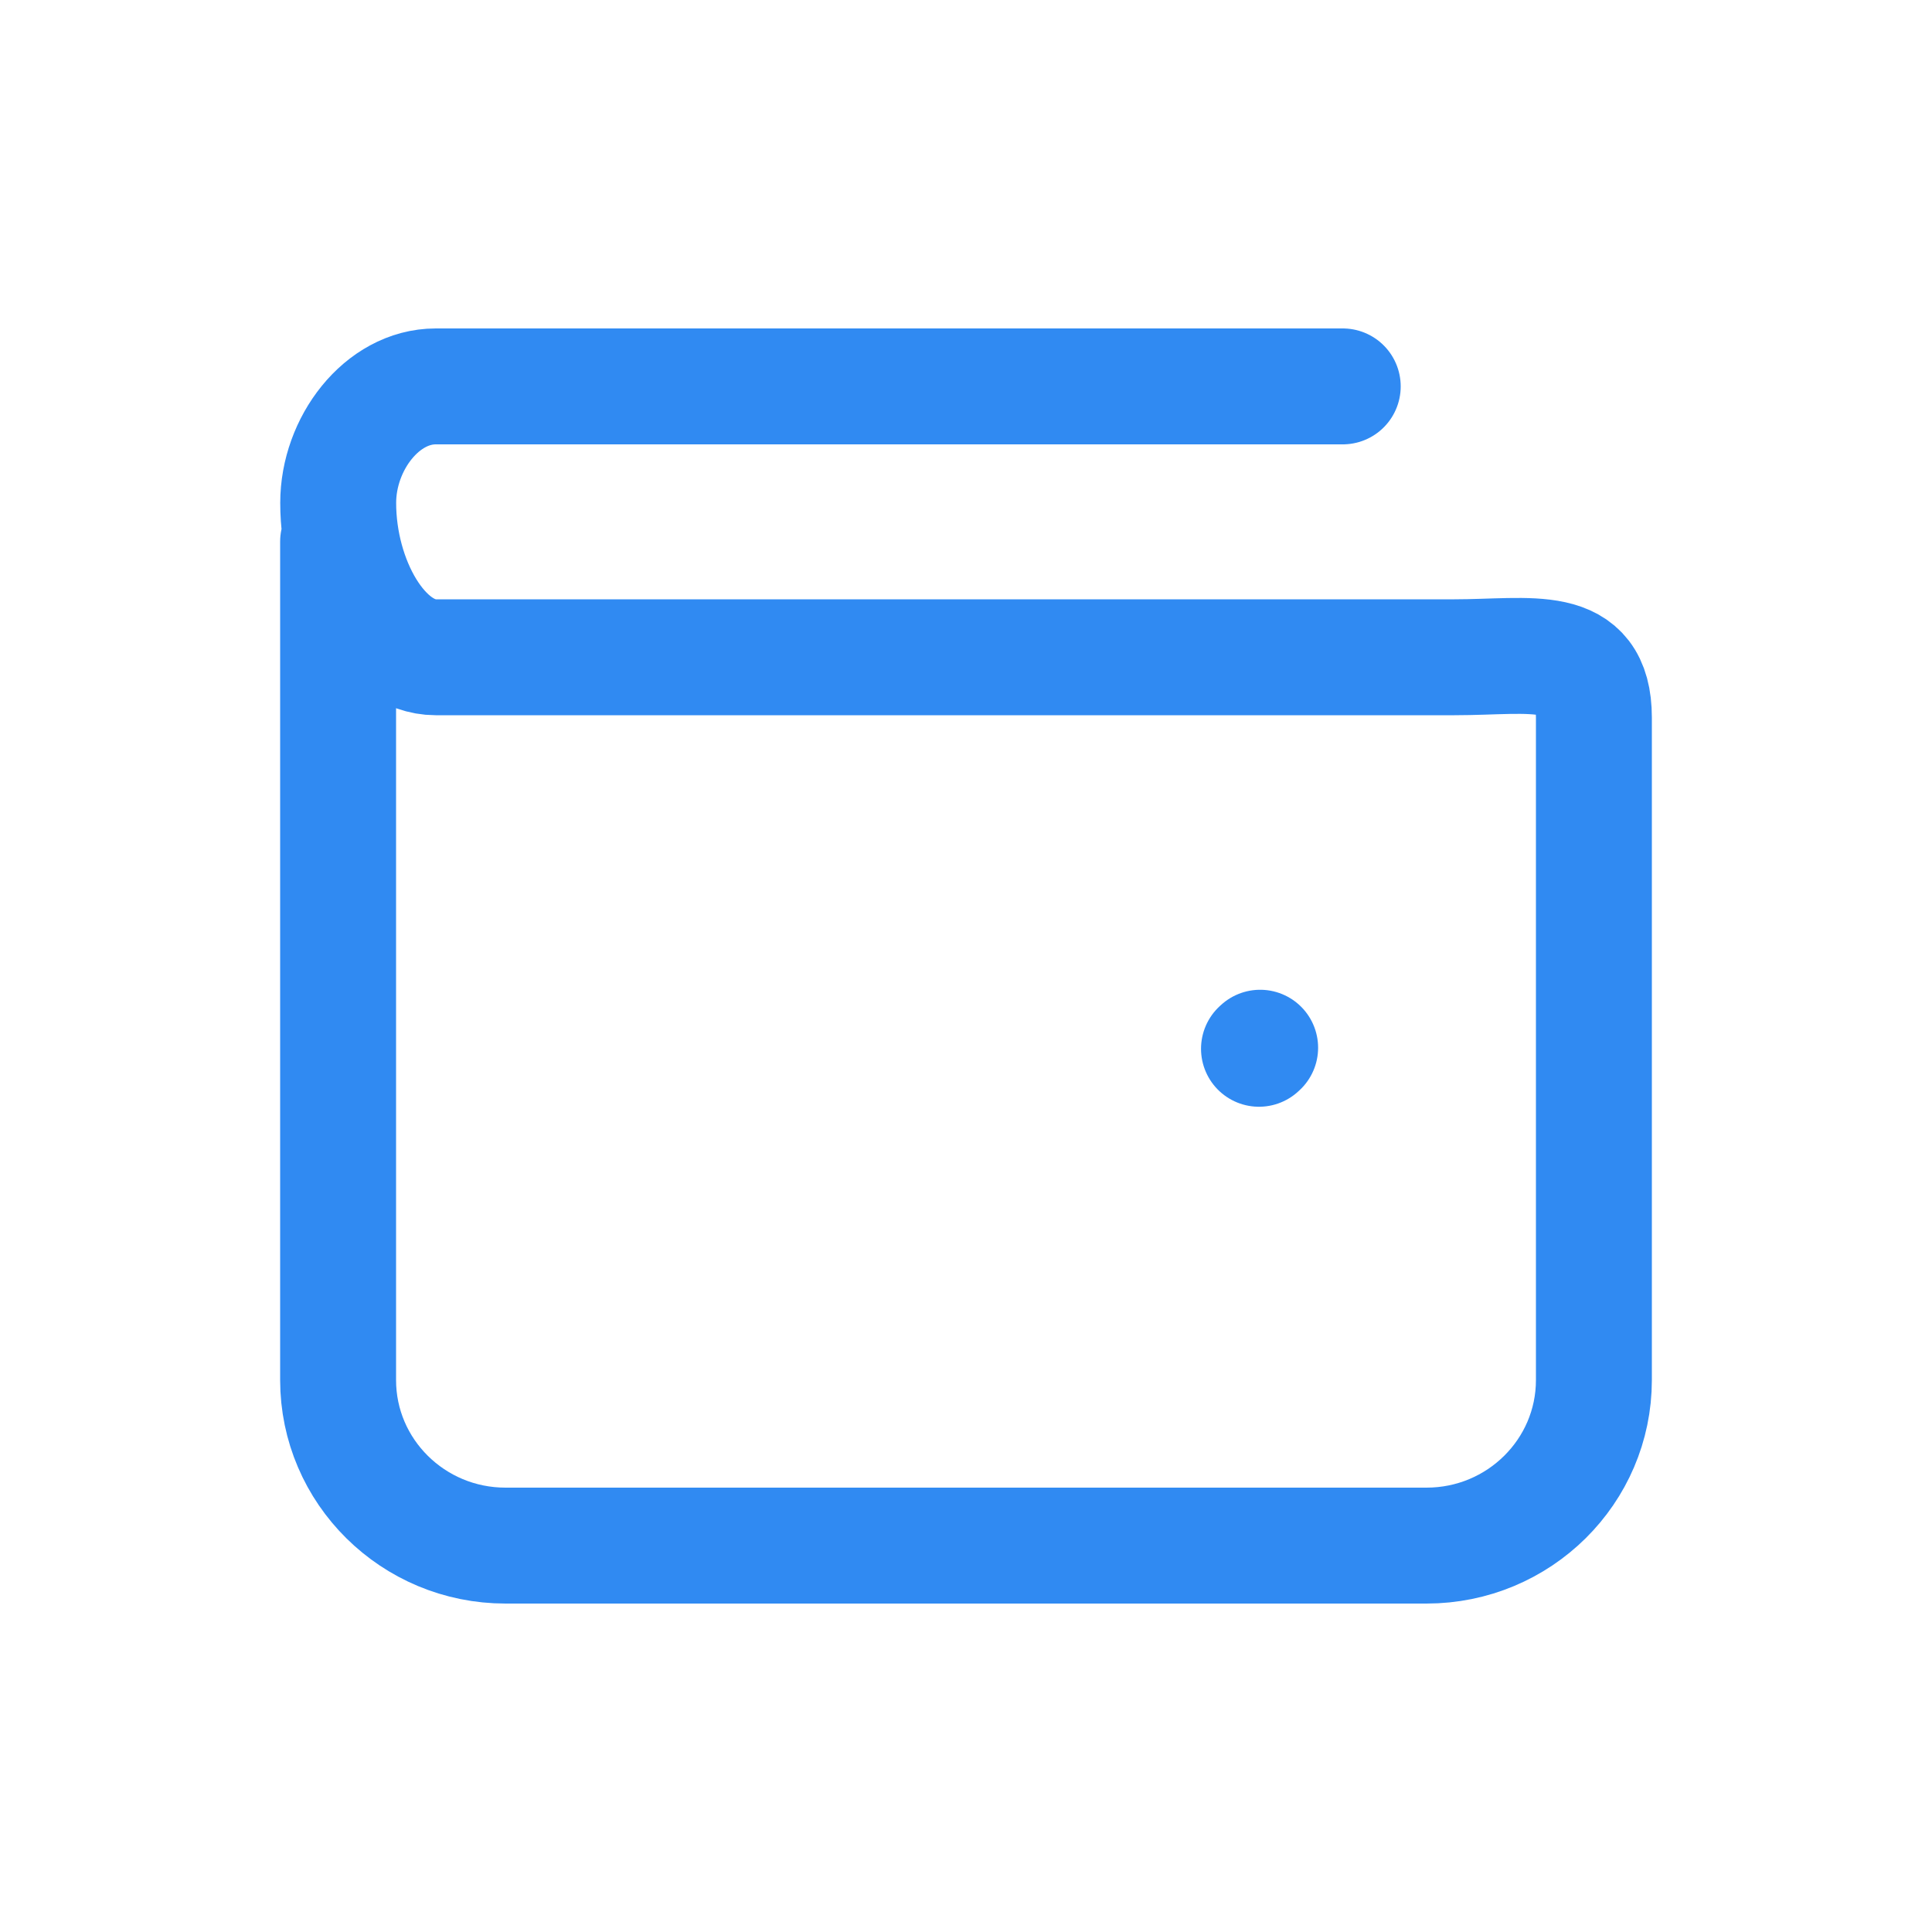 <svg width="20" height="20" viewBox="0 0 20 20" fill="none" xmlns="http://www.w3.org/2000/svg">
<g clip-path="url(#clip0_6251_52971)">
<path d="M13.9 4H4.511C3.953 4 3.501 4.594 3.501 5.205C3.5 6.009 3.953 6.804 4.511 6.804H15.056C15.853 6.804 16.5 6.64 16.5 7.429V14.286C16.5 15.232 15.724 16 14.767 16H5.233C4.276 16 3.5 15.232 3.5 14.286V5.607M13.045 10.846L13.033 10.857" stroke="#308AF2" stroke-width="1.2" stroke-linecap="round" stroke-linejoin="round"/>
</g>
<defs>
<clipPath id="clip0_6251_52971">
<rect width="20" height="20" fill="white"/>
</clipPath>
</defs>
</svg>
